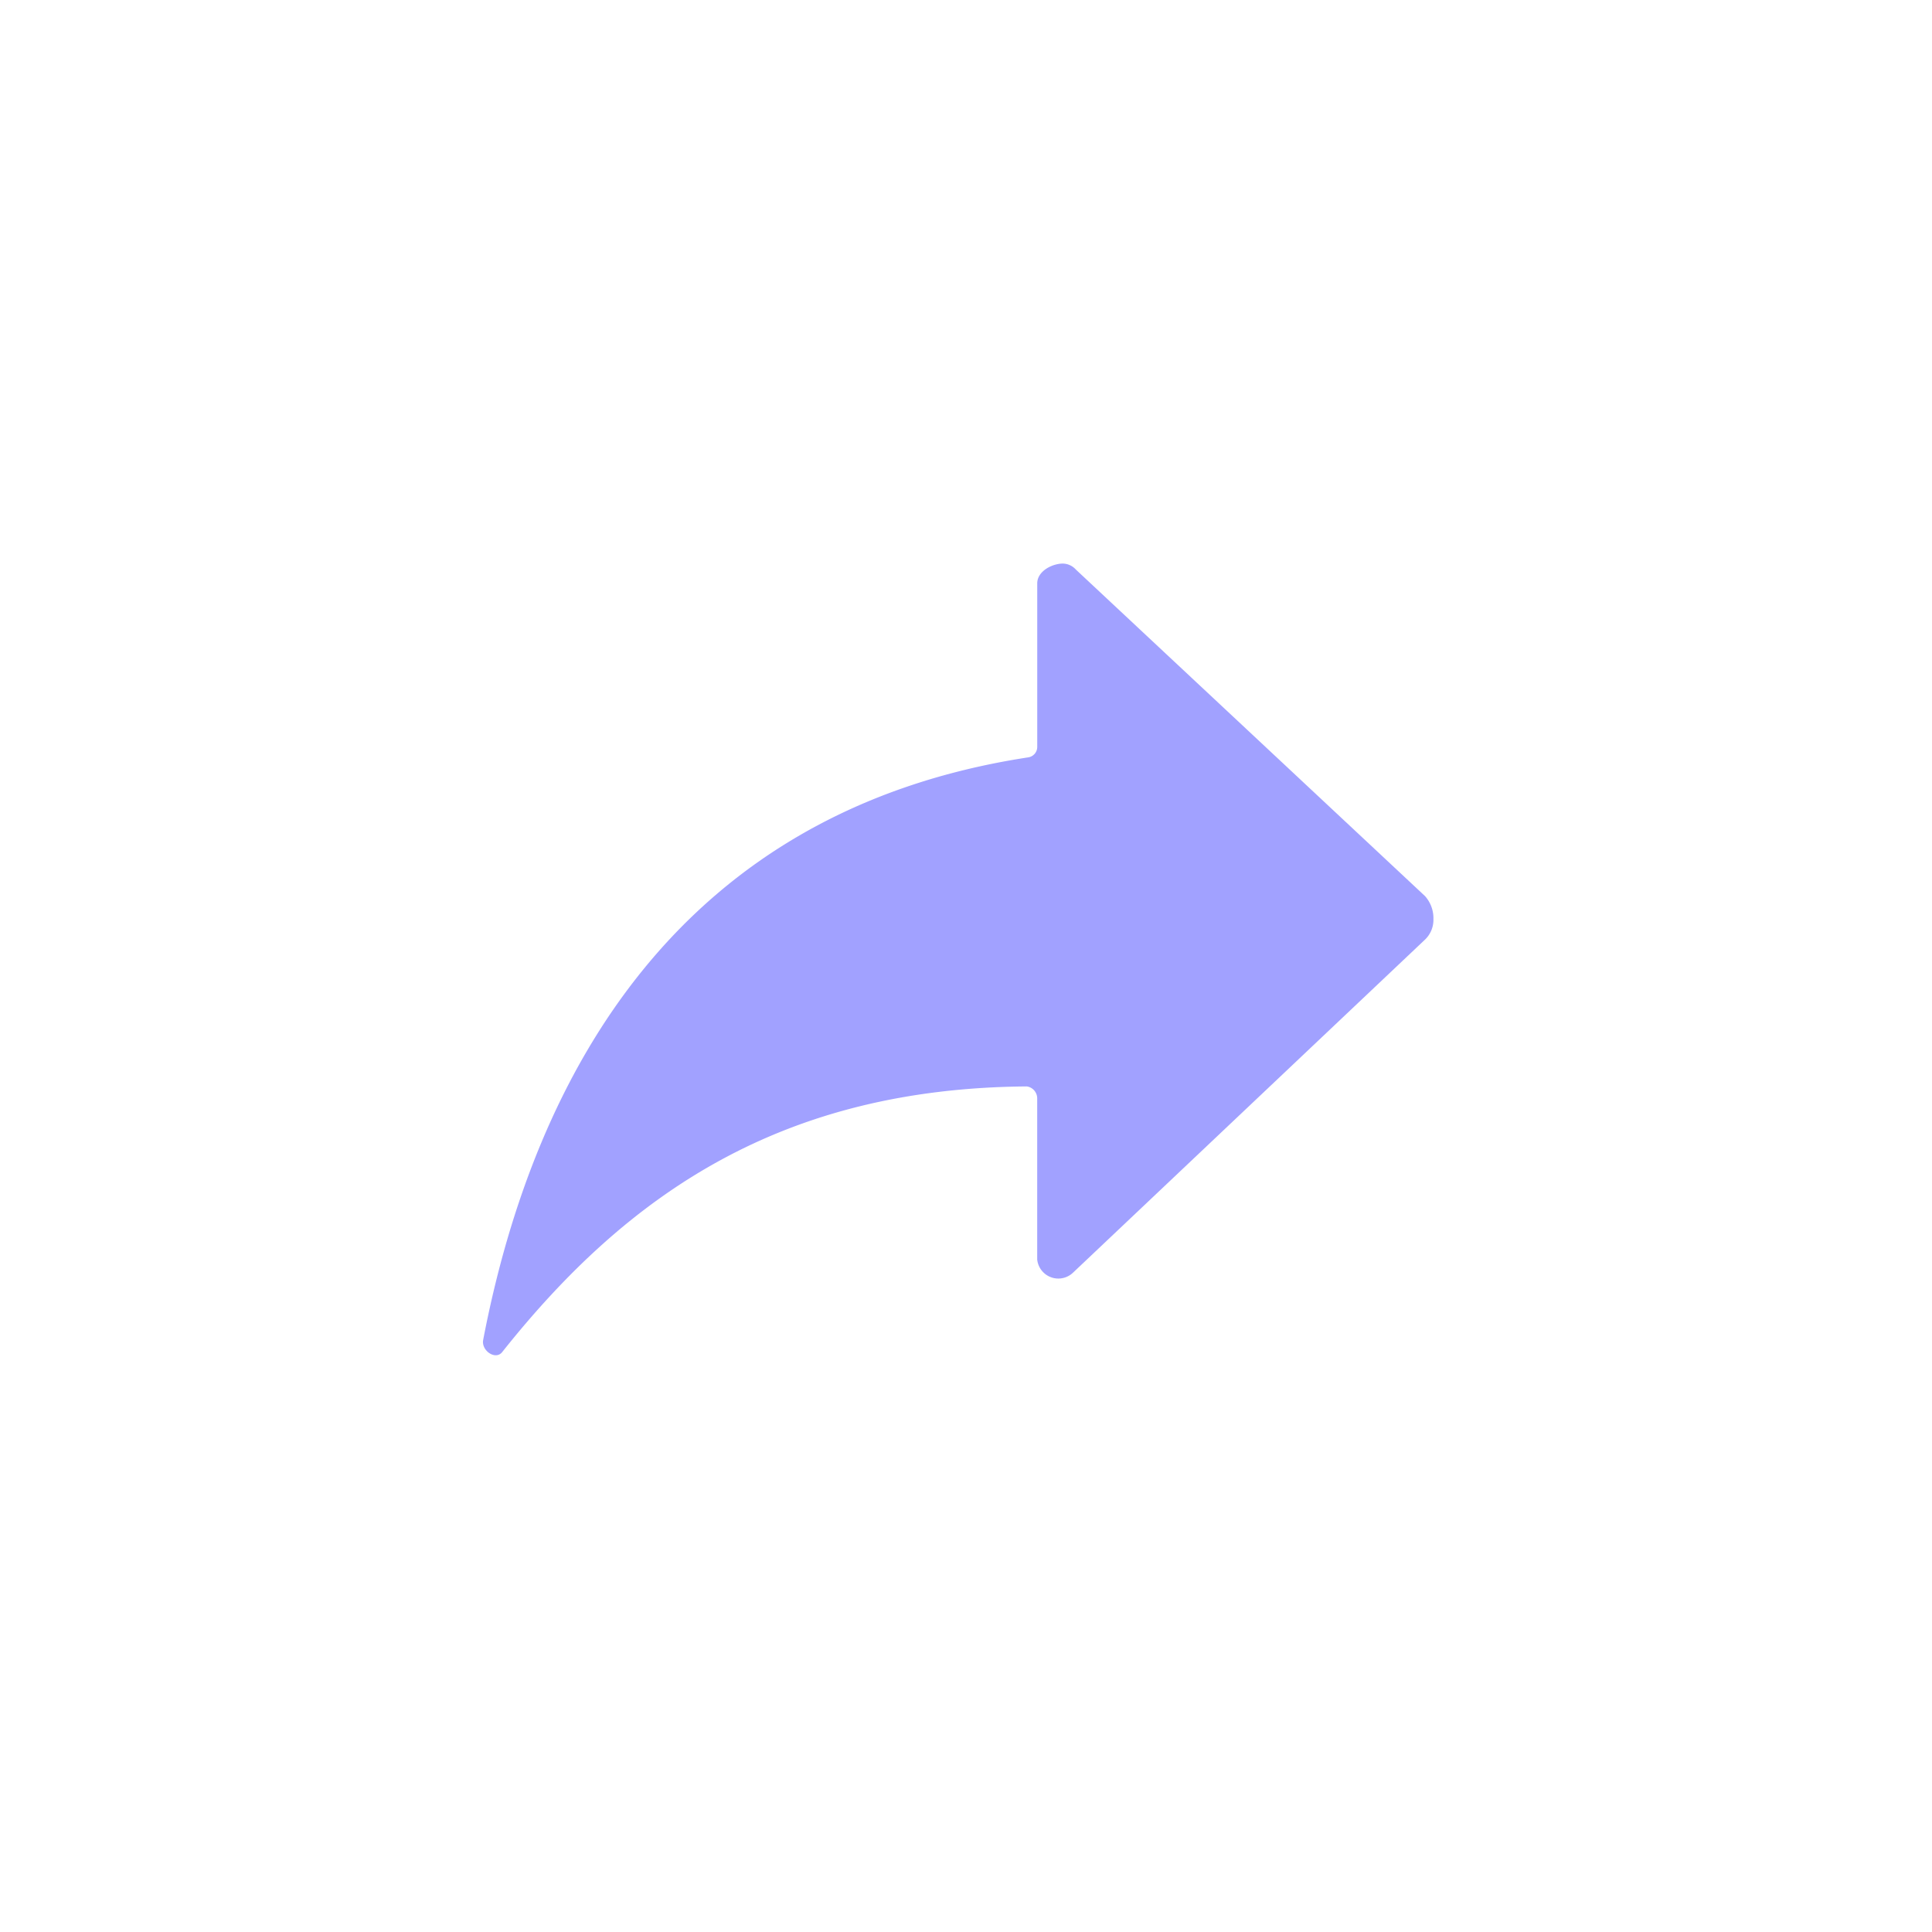 <svg xmlns="http://www.w3.org/2000/svg" xmlns:xlink="http://www.w3.org/1999/xlink" width="48" height="48" viewBox="0 0 48 48">
  <defs>
    <clipPath id="clip-path">
      <rect id="Rectangle_1010" data-name="Rectangle 1010" width="48" height="48" transform="translate(0 0.206)" fill="#fff" stroke="#707070" stroke-width="1"/>
    </clipPath>
  </defs>
  <g id="refer" transform="translate(0 -0.206)" clip-path="url(#clip-path)">
    <path id="Icon_ionic-ios-share-alt" data-name="Icon ionic-ios-share-alt" d="M27.906,15.013,19.231,6.9a.444.444,0,0,0-.344-.148c-.271.012-.615.2-.615.492v4.07a.263.263,0,0,1-.221.252C9.425,12.886,5.791,19.341,4.506,26.042c-.049.264.307.51.473.3,3.148-3.965,6.978-6.554,13.034-6.6a.3.3,0,0,1,.258.3v4a.528.528,0,0,0,.891.326L27.9,16.1a.679.679,0,0,0,.215-.516A.824.824,0,0,0,27.906,15.013Z" transform="translate(7.498 7.456)" fill="#a1a1ff"/>
  </g>
</svg>
